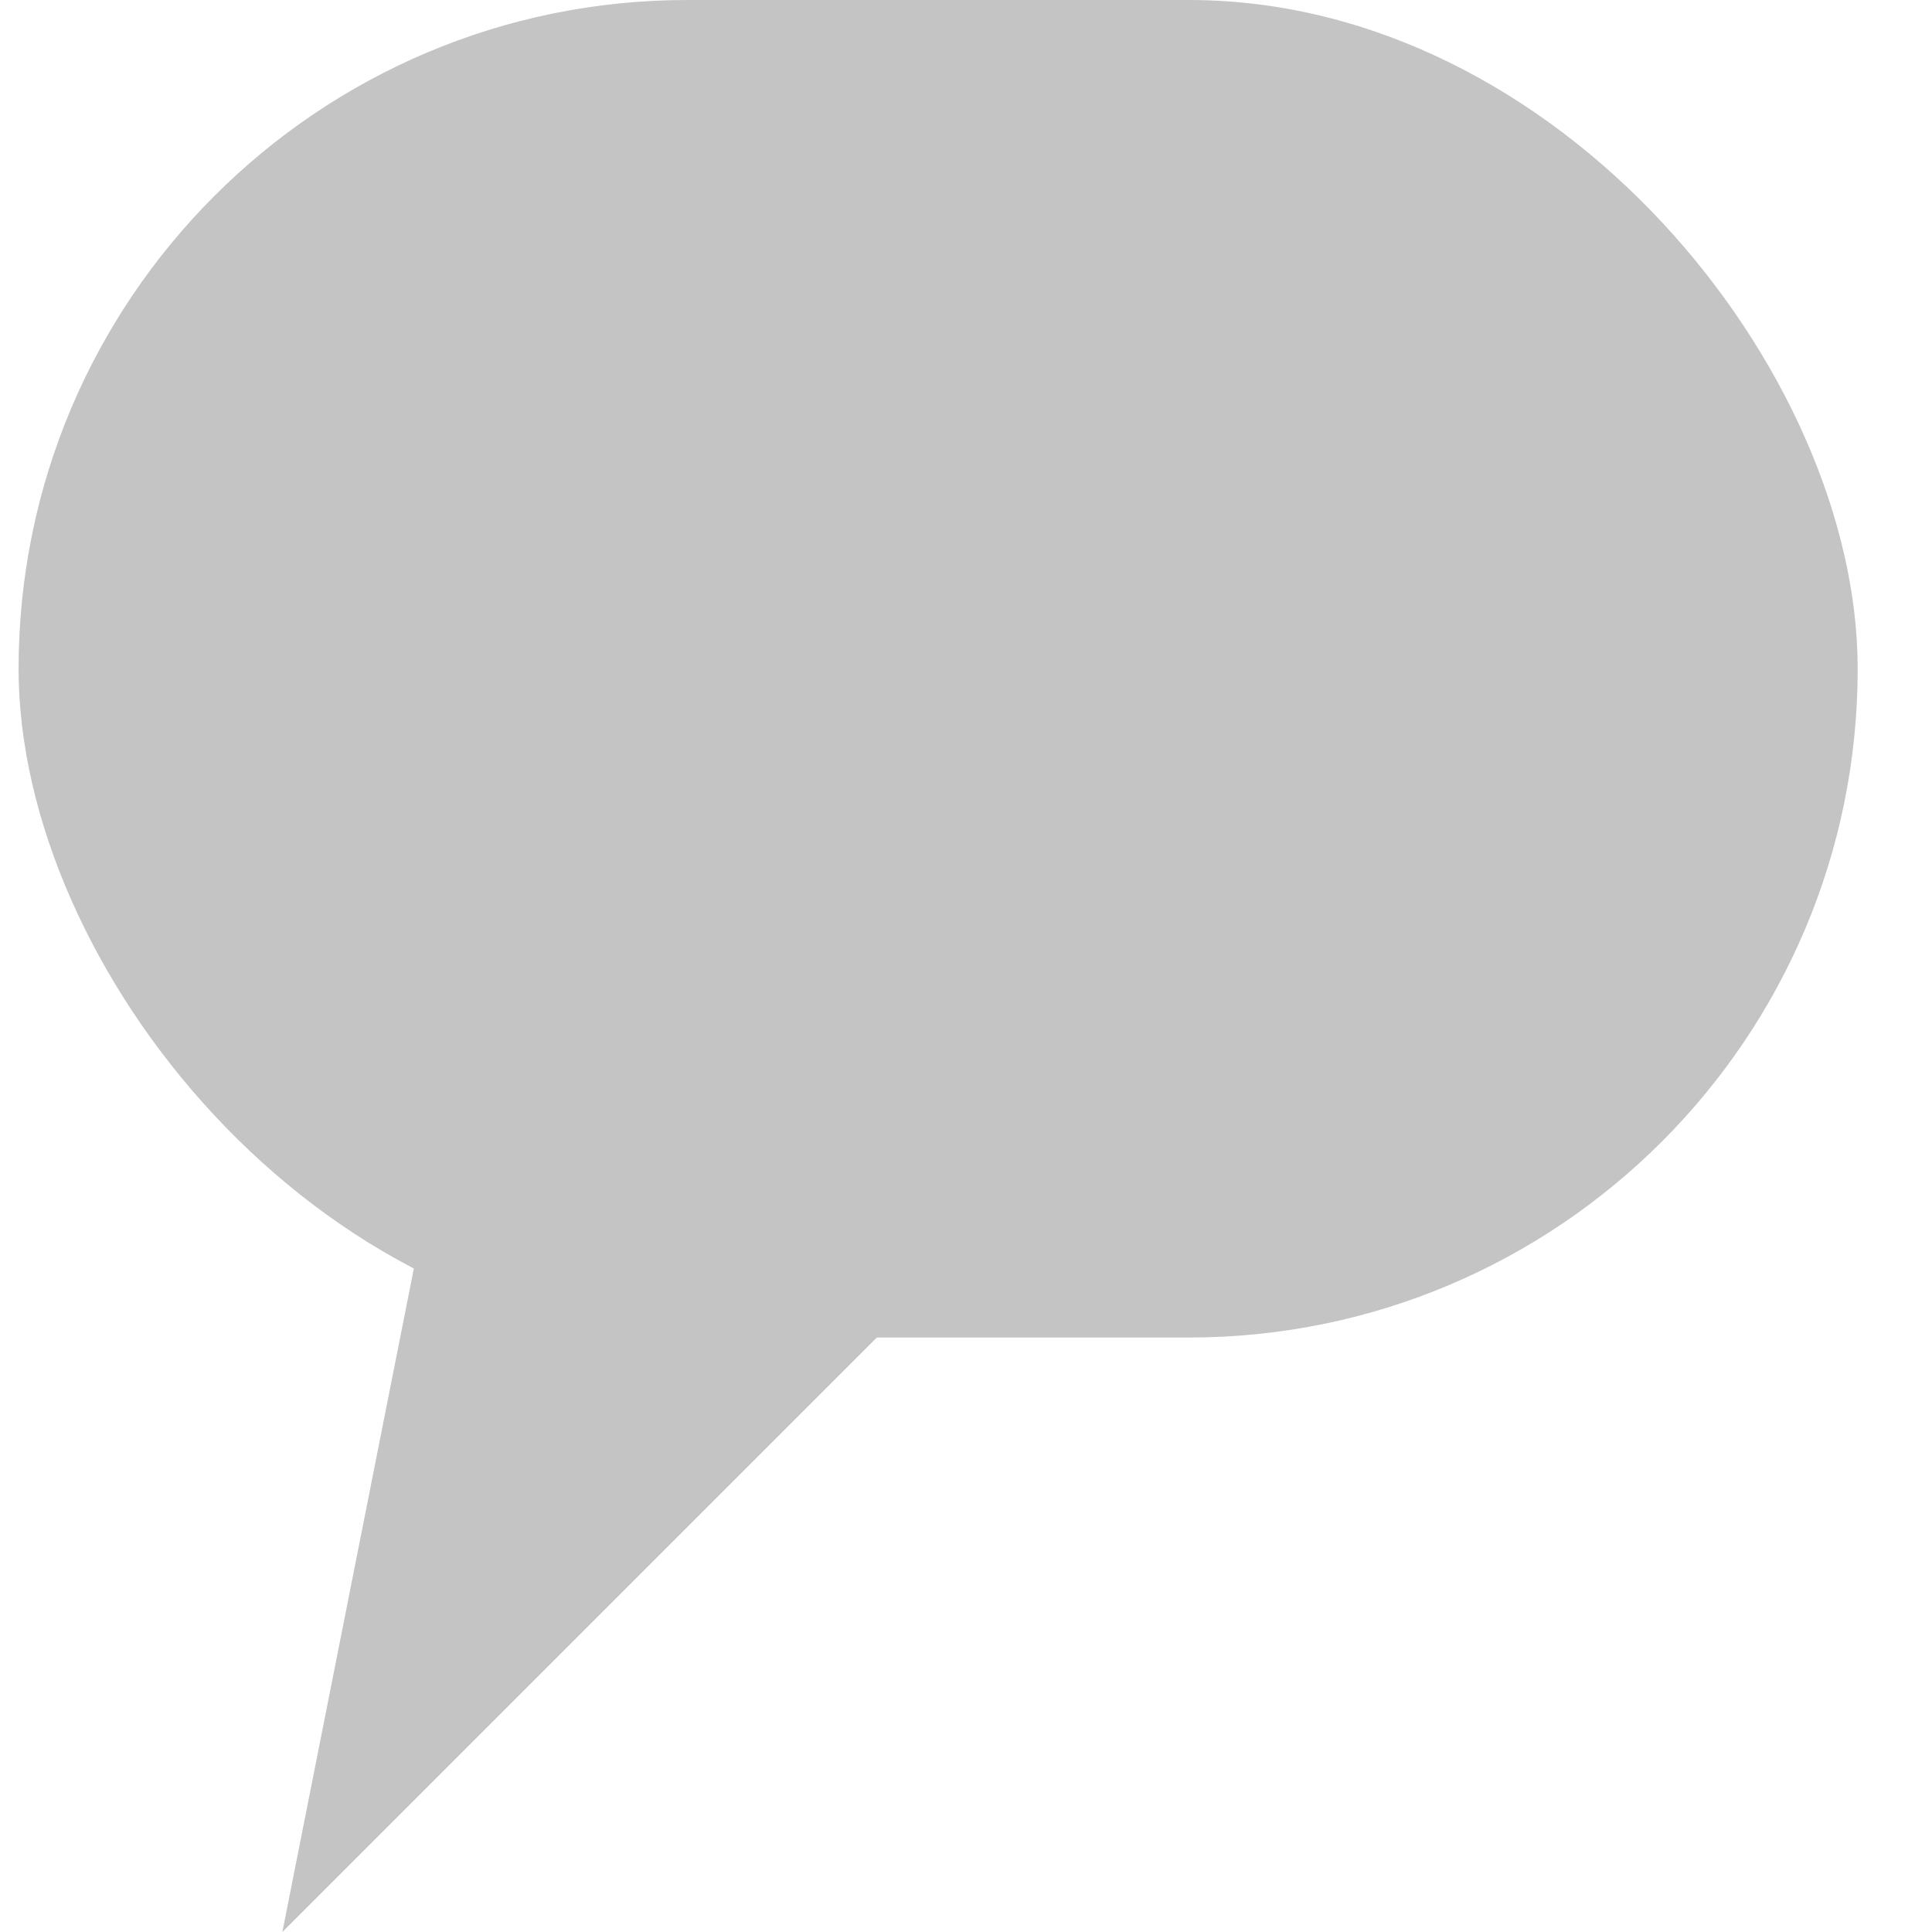 <svg width="13" height="13" viewBox="0 0 13 13" fill="none" xmlns="http://www.w3.org/2000/svg">
<rect x="0.125" width="12.375" height="9" rx="4.5" fill="#C4C4C4"/>
<path d="M1.9 13L3.188 6.5H8.4L1.9 13Z" fill="#C4C4C4"/>
</svg>
